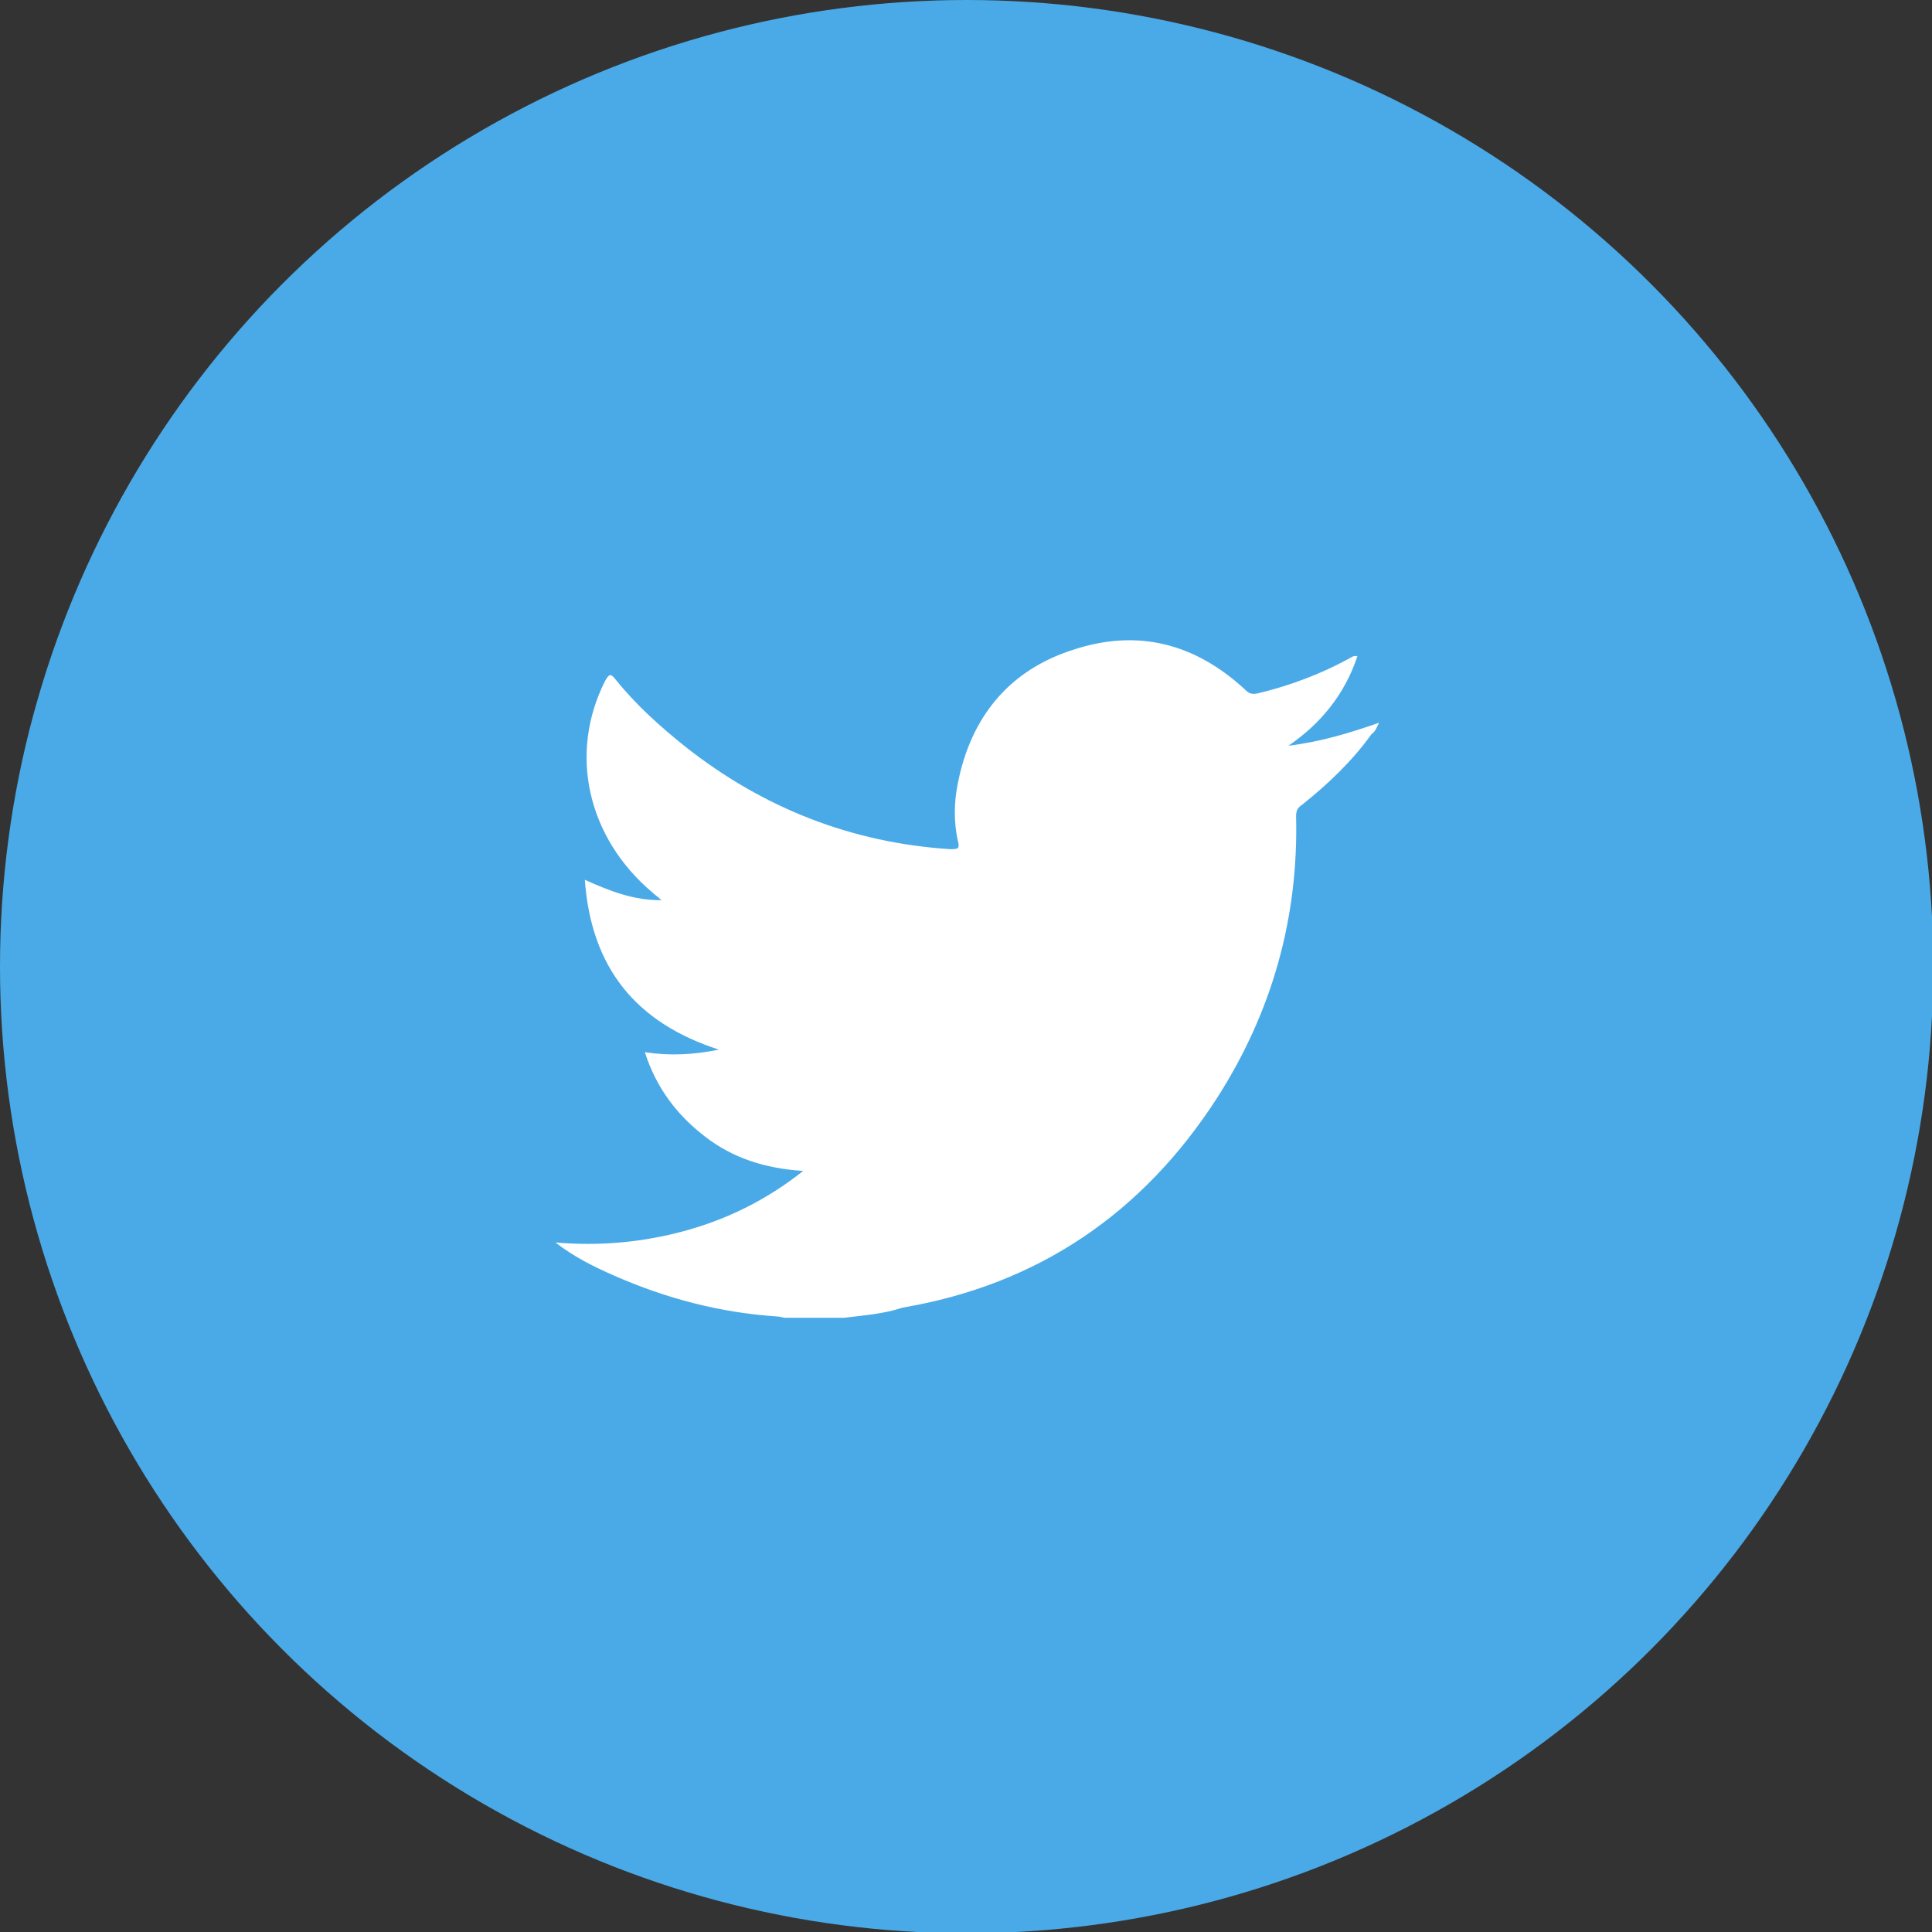 <?xml version="1.0" encoding="utf-8"?>
<!-- Generator: Adobe Illustrator 26.0.1, SVG Export Plug-In . SVG Version: 6.00 Build 0)  -->
<svg version="1.1" id="Layer_1" xmlns="http://www.w3.org/2000/svg" xmlns:xlink="http://www.w3.org/1999/xlink" x="0px" y="0px"
	 viewBox="0 0 151.3 151.3" style="enable-background:new 0 0 151.3 151.3;" xml:space="preserve">
<rect x="0" y="0" width="151.3" height="151.3" fill="#333333" stroke="none"/>
<style type="text/css">
	.st0{fill:#BA3430;}
	.st1{fill:#FFFFFF;}
	.st2{fill:#C30823;}
	.st3{fill:#415993;}
	.st4{fill:#5A7EA1;}
	.st5{fill:#4AAAE7;}
	.st6{fill:#AC2317;}
	.st7{fill:#9A9B9D;}
</style>
<circle class="st5" cx="75.7" cy="75.7" r="75.7"/>
<g id="pUWkJk.tif_00000088096457454392348320000012178865198124857505_">
	<g>
		<path class="st1" d="M66.1,103.2c-1.5,0-3.1,0-4.6,0c-0.2,0-0.4-0.1-0.6-0.1c-4.5-0.3-8.7-1.4-12.8-3.2c-1.6-0.7-3.2-1.5-4.6-2.6
			c3.4,0.3,6.8,0,10.1-0.9c3.3-0.9,6.4-2.4,9.3-4.7c-3-0.2-5.5-1-7.7-2.7c-2.2-1.7-3.8-3.8-4.7-6.6c2,0.3,3.8,0.2,5.8-0.2
			c-6.5-2.1-10-6.4-10.5-13.3c2,0.9,3.8,1.6,6,1.6c-0.3-0.3-0.5-0.4-0.7-0.6C46,65.6,44.5,59,47.4,53.3c0.3-0.5,0.4-0.6,0.8-0.1
			c1.6,2,3.5,3.7,5.5,5.3c6.1,4.8,13,7.5,20.7,8c0.6,0,0.8,0,0.6-0.7c-0.3-1.4-0.3-2.9,0-4.4c1-5.2,4-8.9,9-10.5
			c5.1-1.7,9.6-0.5,13.5,3.1c0.3,0.3,0.5,0.4,1,0.3c2.5-0.6,4.9-1.5,7.1-2.7c0.2-0.1,0.4-0.3,0.7-0.2c-1,3-2.9,5.3-5.4,7
			c2.5-0.3,4.8-1,7.1-1.8c-0.2,0.4-0.3,0.7-0.6,0.9c-1.5,2.1-3.4,3.9-5.4,5.5c-0.3,0.2-0.5,0.4-0.5,0.9c0.2,8-1.9,15.4-6.2,22.1
			c-5.8,9-14,14.6-24.6,16.4C69.2,102.9,67.7,103,66.1,103.2z"/>
	</g>
</g>
</svg>
